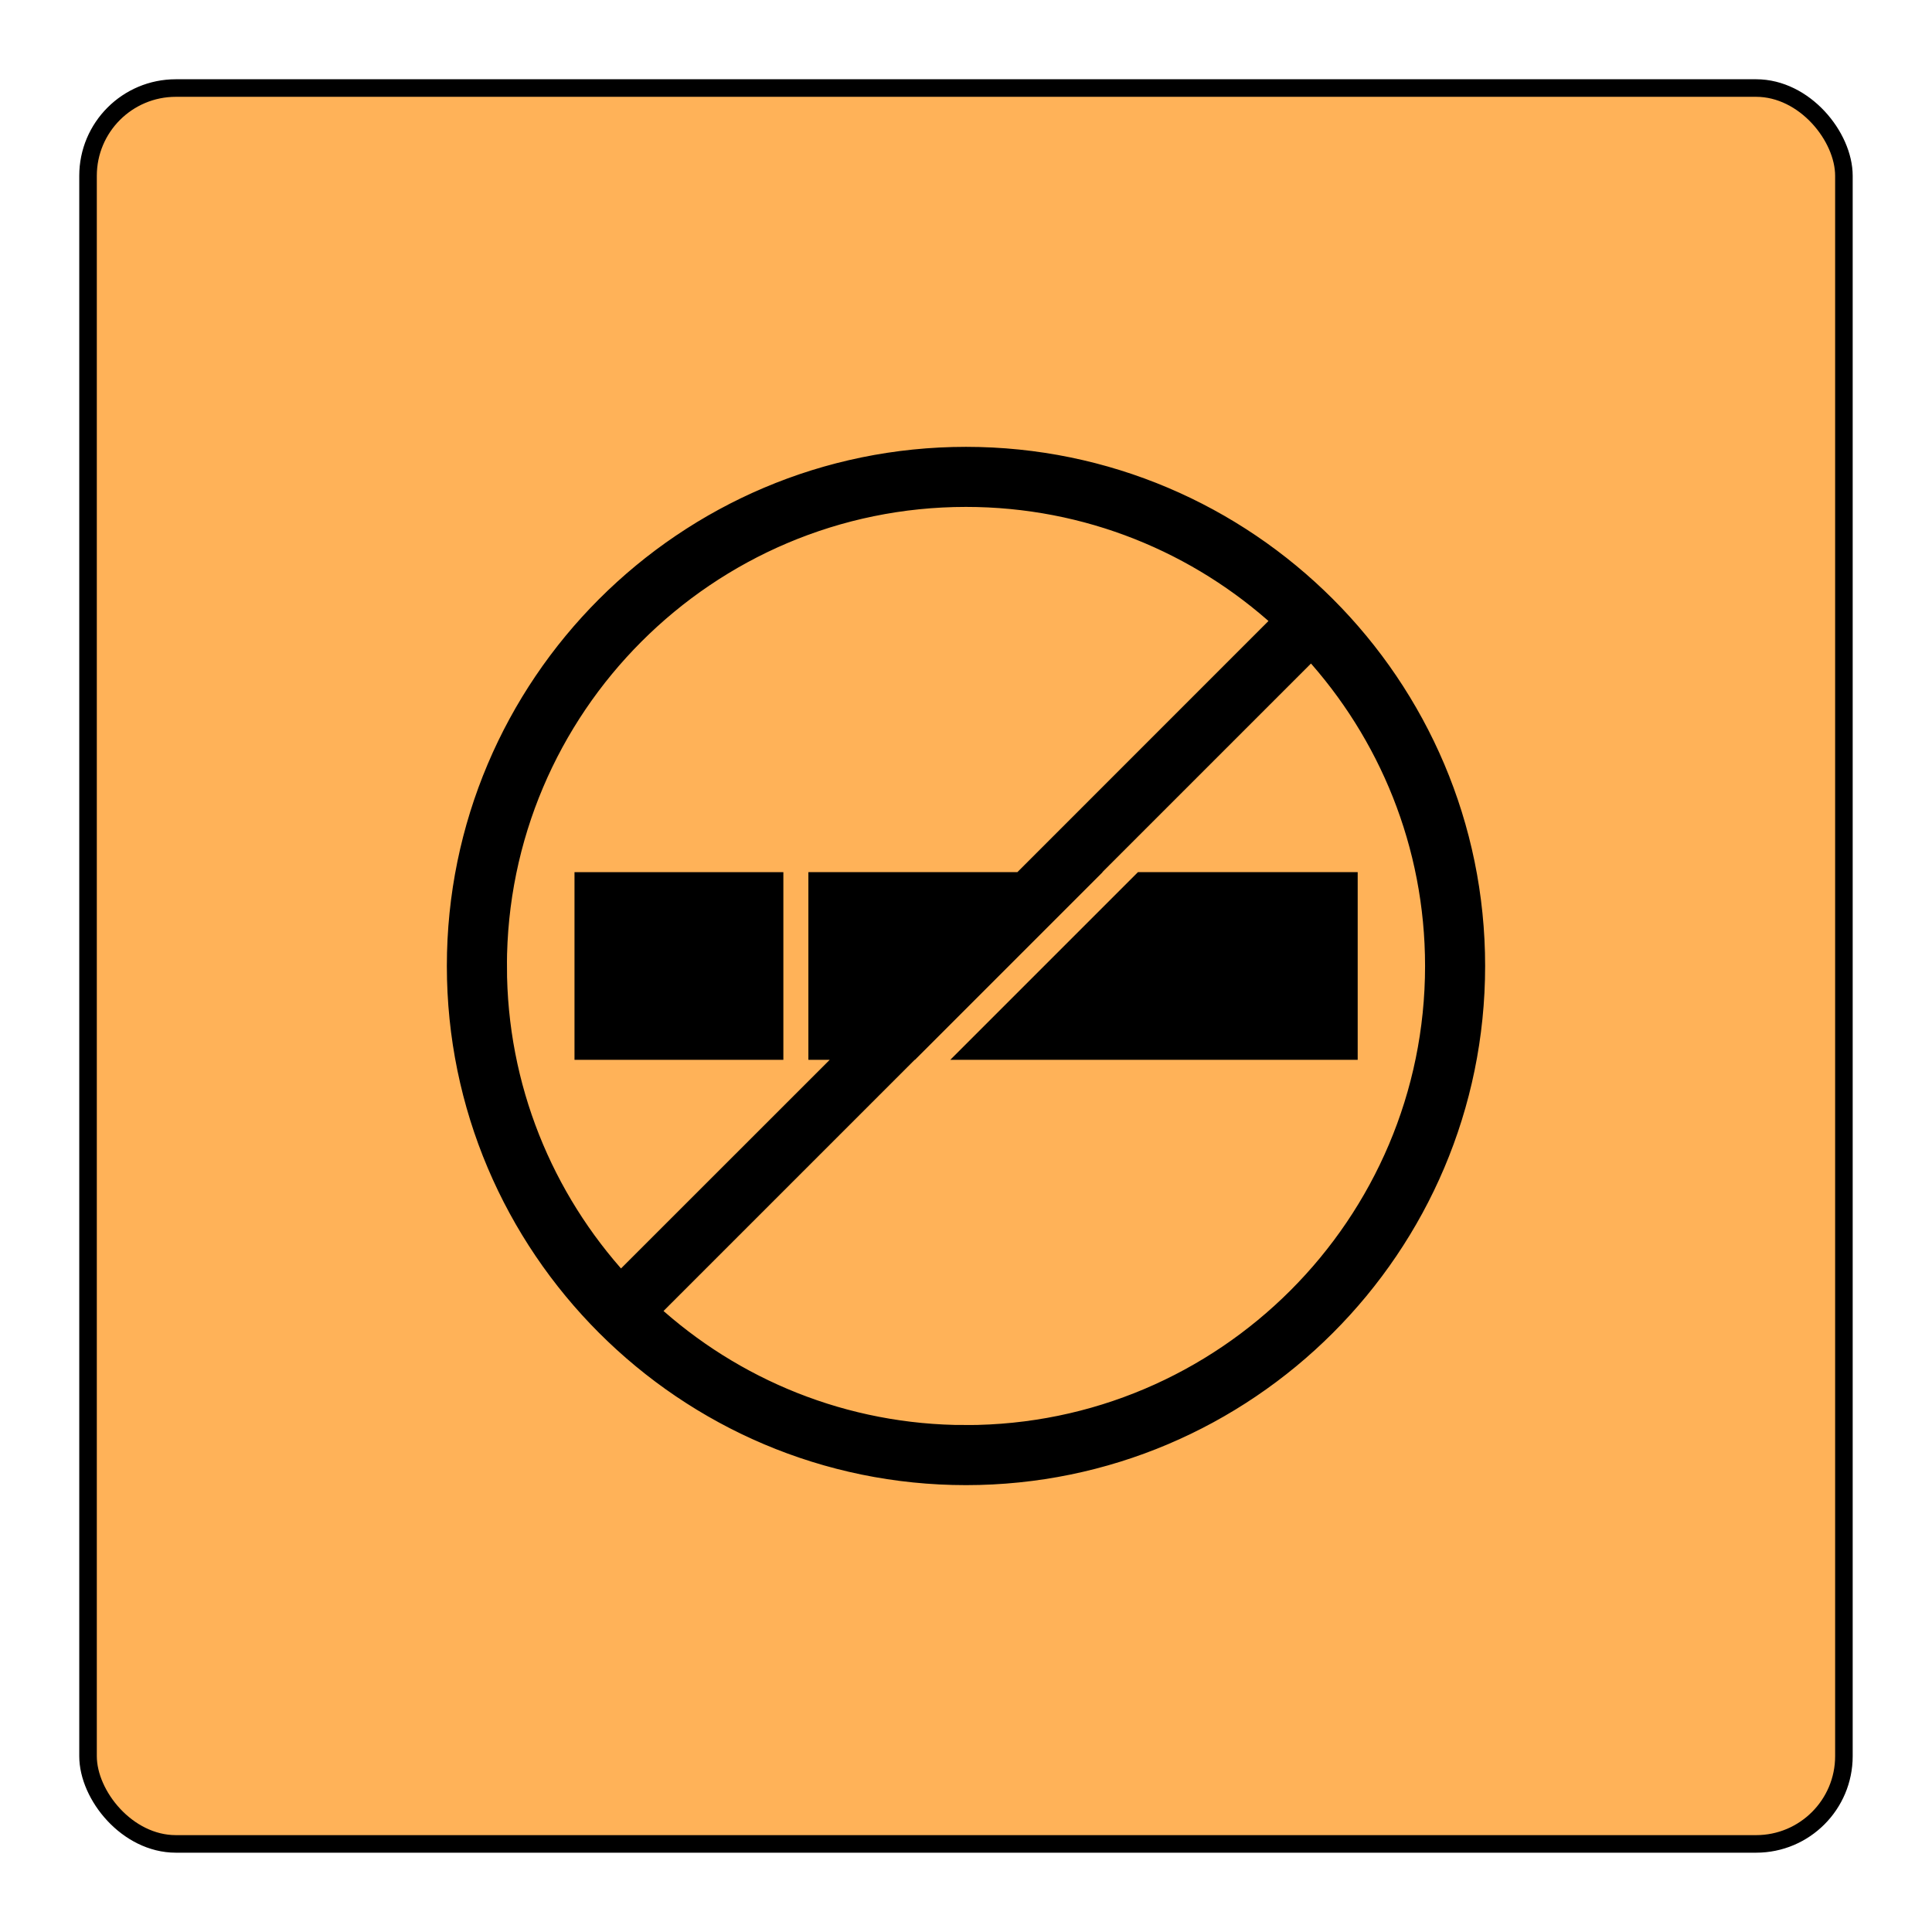 <svg xmlns="http://www.w3.org/2000/svg" xmlns:xlink="http://www.w3.org/1999/xlink" version="1.1" width="1000" height="1000" viewBox="0 0 1000 1000" xml:space="preserve">
<desc>Created with Fabric.js 3.5.0</desc>
<defs>
</defs>
<rect x="0" y="0" width="100%" height="100%" fill="rgba(255,255,255,0)"/>
<g transform="matrix(6.818 0 0 6.818 500.001 500.001)" id="83580">
<g style="" vector-effect="non-scaling-stroke">
		<g transform="matrix(1.333 0 0 1.333 -0.002 -0.002)">
<path style="stroke: rgb(0,0,0); stroke-width: 1; stroke-dasharray: none; stroke-linecap: butt; stroke-dashoffset: 0; stroke-linejoin: miter; stroke-miterlimit: 4; is-custom-font: none; font-file-url: none; fill: rgb(255,178,88); fill-rule: nonzero; opacity: 1;" transform=" translate(-50, -50)" d="m 5 0 h 90 c 2.762 0 5 2.762 5 5 v 90 c 0 2.762 -2.238 5 -5 5 h -90 c -2.762 0 -5 -2.762 -5 -5 v -90 c 0 -2.762 2.238 -5 5 -5 z" stroke-linecap="round"/>
</g>
		<g transform="matrix(1.333 0 0 1.333 -0.001 -0.001)">
<path style="stroke: rgb(0,0,0); stroke-width: 1; stroke-dasharray: none; stroke-linecap: butt; stroke-dashoffset: 0; stroke-linejoin: miter; stroke-miterlimit: 4; is-custom-font: none; font-file-url: none; fill: rgb(0,0,0); fill-rule: nonzero; opacity: 1;" transform=" translate(-50, -50)" d="m 50 20.934 c -16.027 0 -29.066 13.039 -29.066 29.066 s 13.039 29.066 29.066 29.066 s 29.066 -13.039 29.066 -29.066 s -13.039 -29.066 -29.066 -29.066 z m -26.645 29.066 c 0 -14.691 11.953 -26.645 26.645 -26.645 c 6.91 0 13.215 2.644 17.953 6.977 l -14.82 14.824 h -11.609 v 9.688 h 1.922 l -13.113 13.109 c -4.328 -4.738 -6.977 -11.043 -6.977 -17.953 z m 26.645 26.645 c -6.91 0 -13.215 -2.644 -17.953 -6.977 l 14.824 -14.824 h 0.016 l 9.688 -9.688 h -0.016 l 13.109 -13.109 c 4.328 4.738 6.977 11.043 6.977 17.953 c 0 14.691 -11.953 26.645 -26.645 26.645 z" stroke-linecap="round"/>
</g>
		<g transform="matrix(1.333 0 0 1.333 -21.794 -0.001)">
<path style="stroke: rgb(0,0,0); stroke-width: 1; stroke-dasharray: none; stroke-linecap: butt; stroke-dashoffset: 0; stroke-linejoin: miter; stroke-miterlimit: 4; is-custom-font: none; font-file-url: none; fill: rgb(0,0,0); fill-rule: nonzero; opacity: 1;" transform=" translate(-33.654, -50)" d="m 28.207 45.156 h 10.895 v 9.688 h -10.895 z" stroke-linecap="round"/>
</g>
		<g transform="matrix(1.333 0 0 1.333 14.742 -0.001)">
<path style="stroke: rgb(0,0,0); stroke-width: 1; stroke-dasharray: none; stroke-linecap: butt; stroke-dashoffset: 0; stroke-linejoin: miter; stroke-miterlimit: 4; is-custom-font: none; font-file-url: none; fill: rgb(0,0,0); fill-rule: nonzero; opacity: 1;" transform=" translate(-61.056, -50)" d="m 59.996 45.156 l -9.688 9.688 h 21.496 v -9.688 z" stroke-linecap="round"/>
</g>
</g>
</g>
</svg>